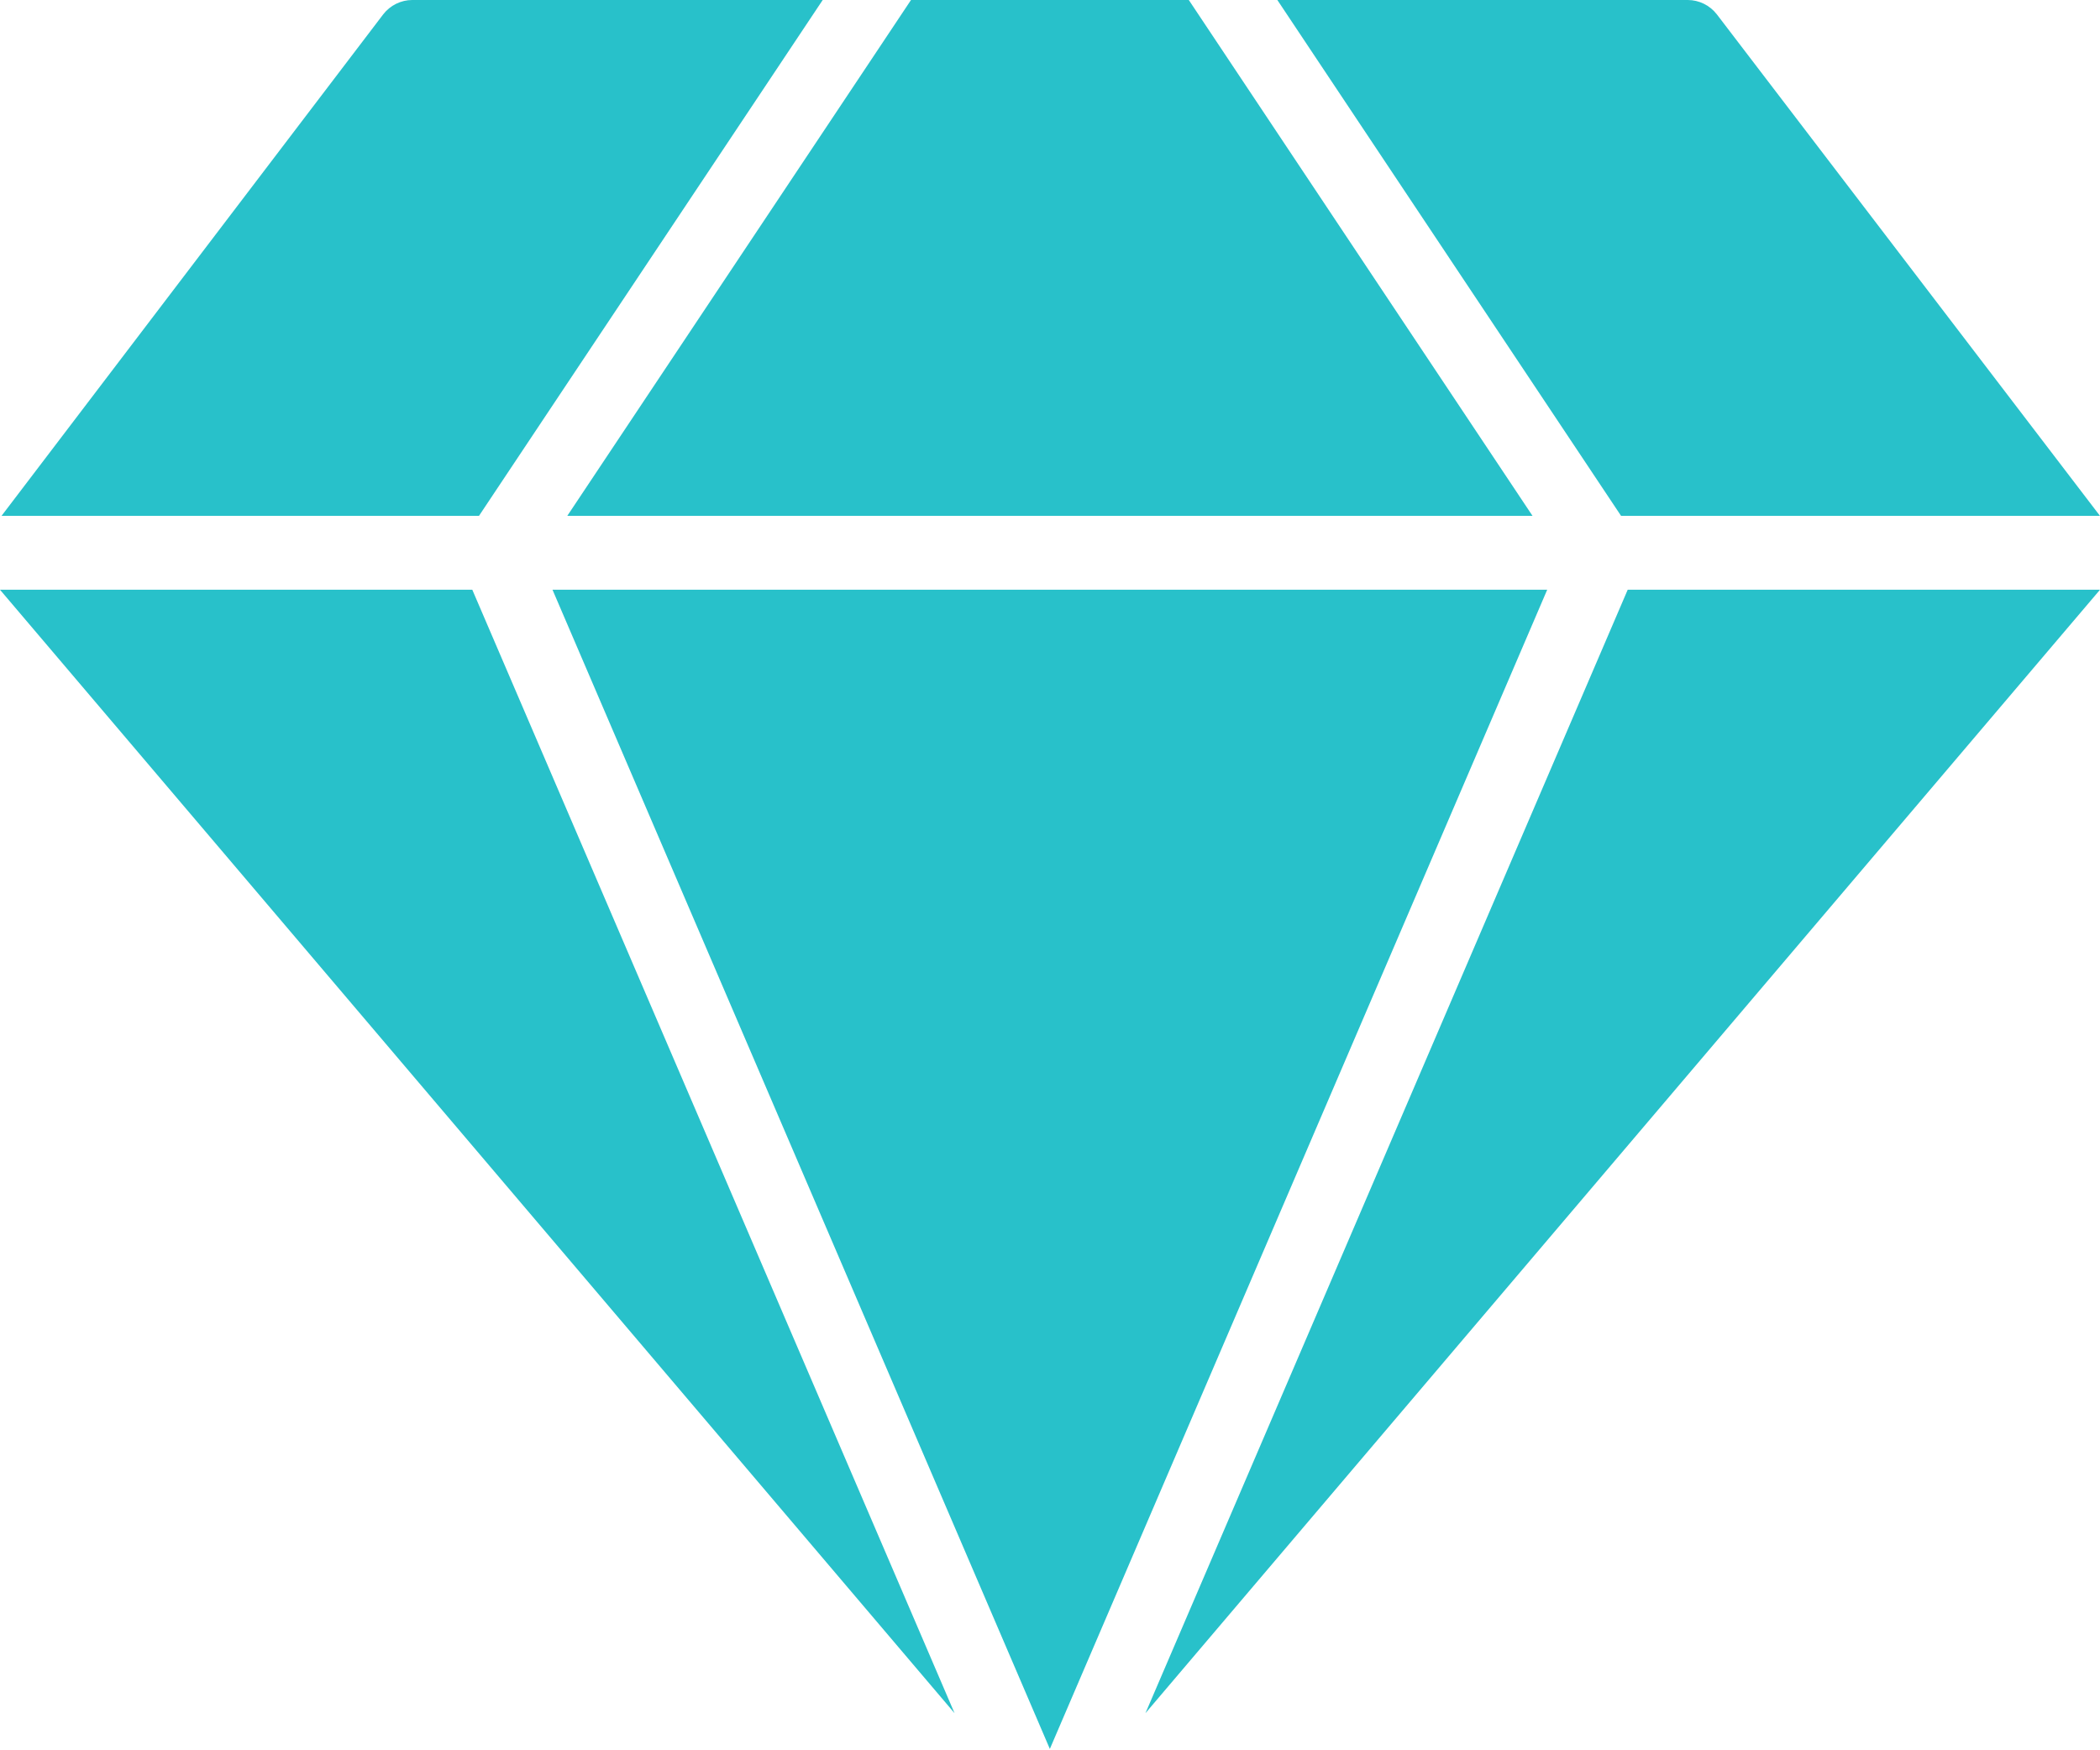 <svg width="42" height="35" viewBox="0 0 42 35" fill="none" xmlns="http://www.w3.org/2000/svg">
<path d="M19.091 34.258L9.446 11.793H0L19.091 34.258Z" fill="#28C1CA"/>
<path d="M30.65 10.315L23.776 0H18.22L11.346 10.315H30.65Z" fill="#28C1CA"/>
<path d="M30.944 11.793H11.05L20.997 34.973L30.944 11.793Z" fill="#28C1CA"/>
<path d="M32.554 11.793L22.909 34.258L42 11.793H32.554Z" fill="#28C1CA"/>
<path d="M9.58 10.315L16.454 0H8.246C8.134 0 8.023 0.026 7.922 0.076C7.821 0.126 7.733 0.198 7.664 0.287L0.031 10.315H9.58ZM32.421 10.315H41.999L34.337 0.287C34.268 0.198 34.18 0.126 34.079 0.076C33.978 0.026 33.867 0 33.755 0H25.547L32.421 10.315Z" fill="#28C1CA"/>
</svg>